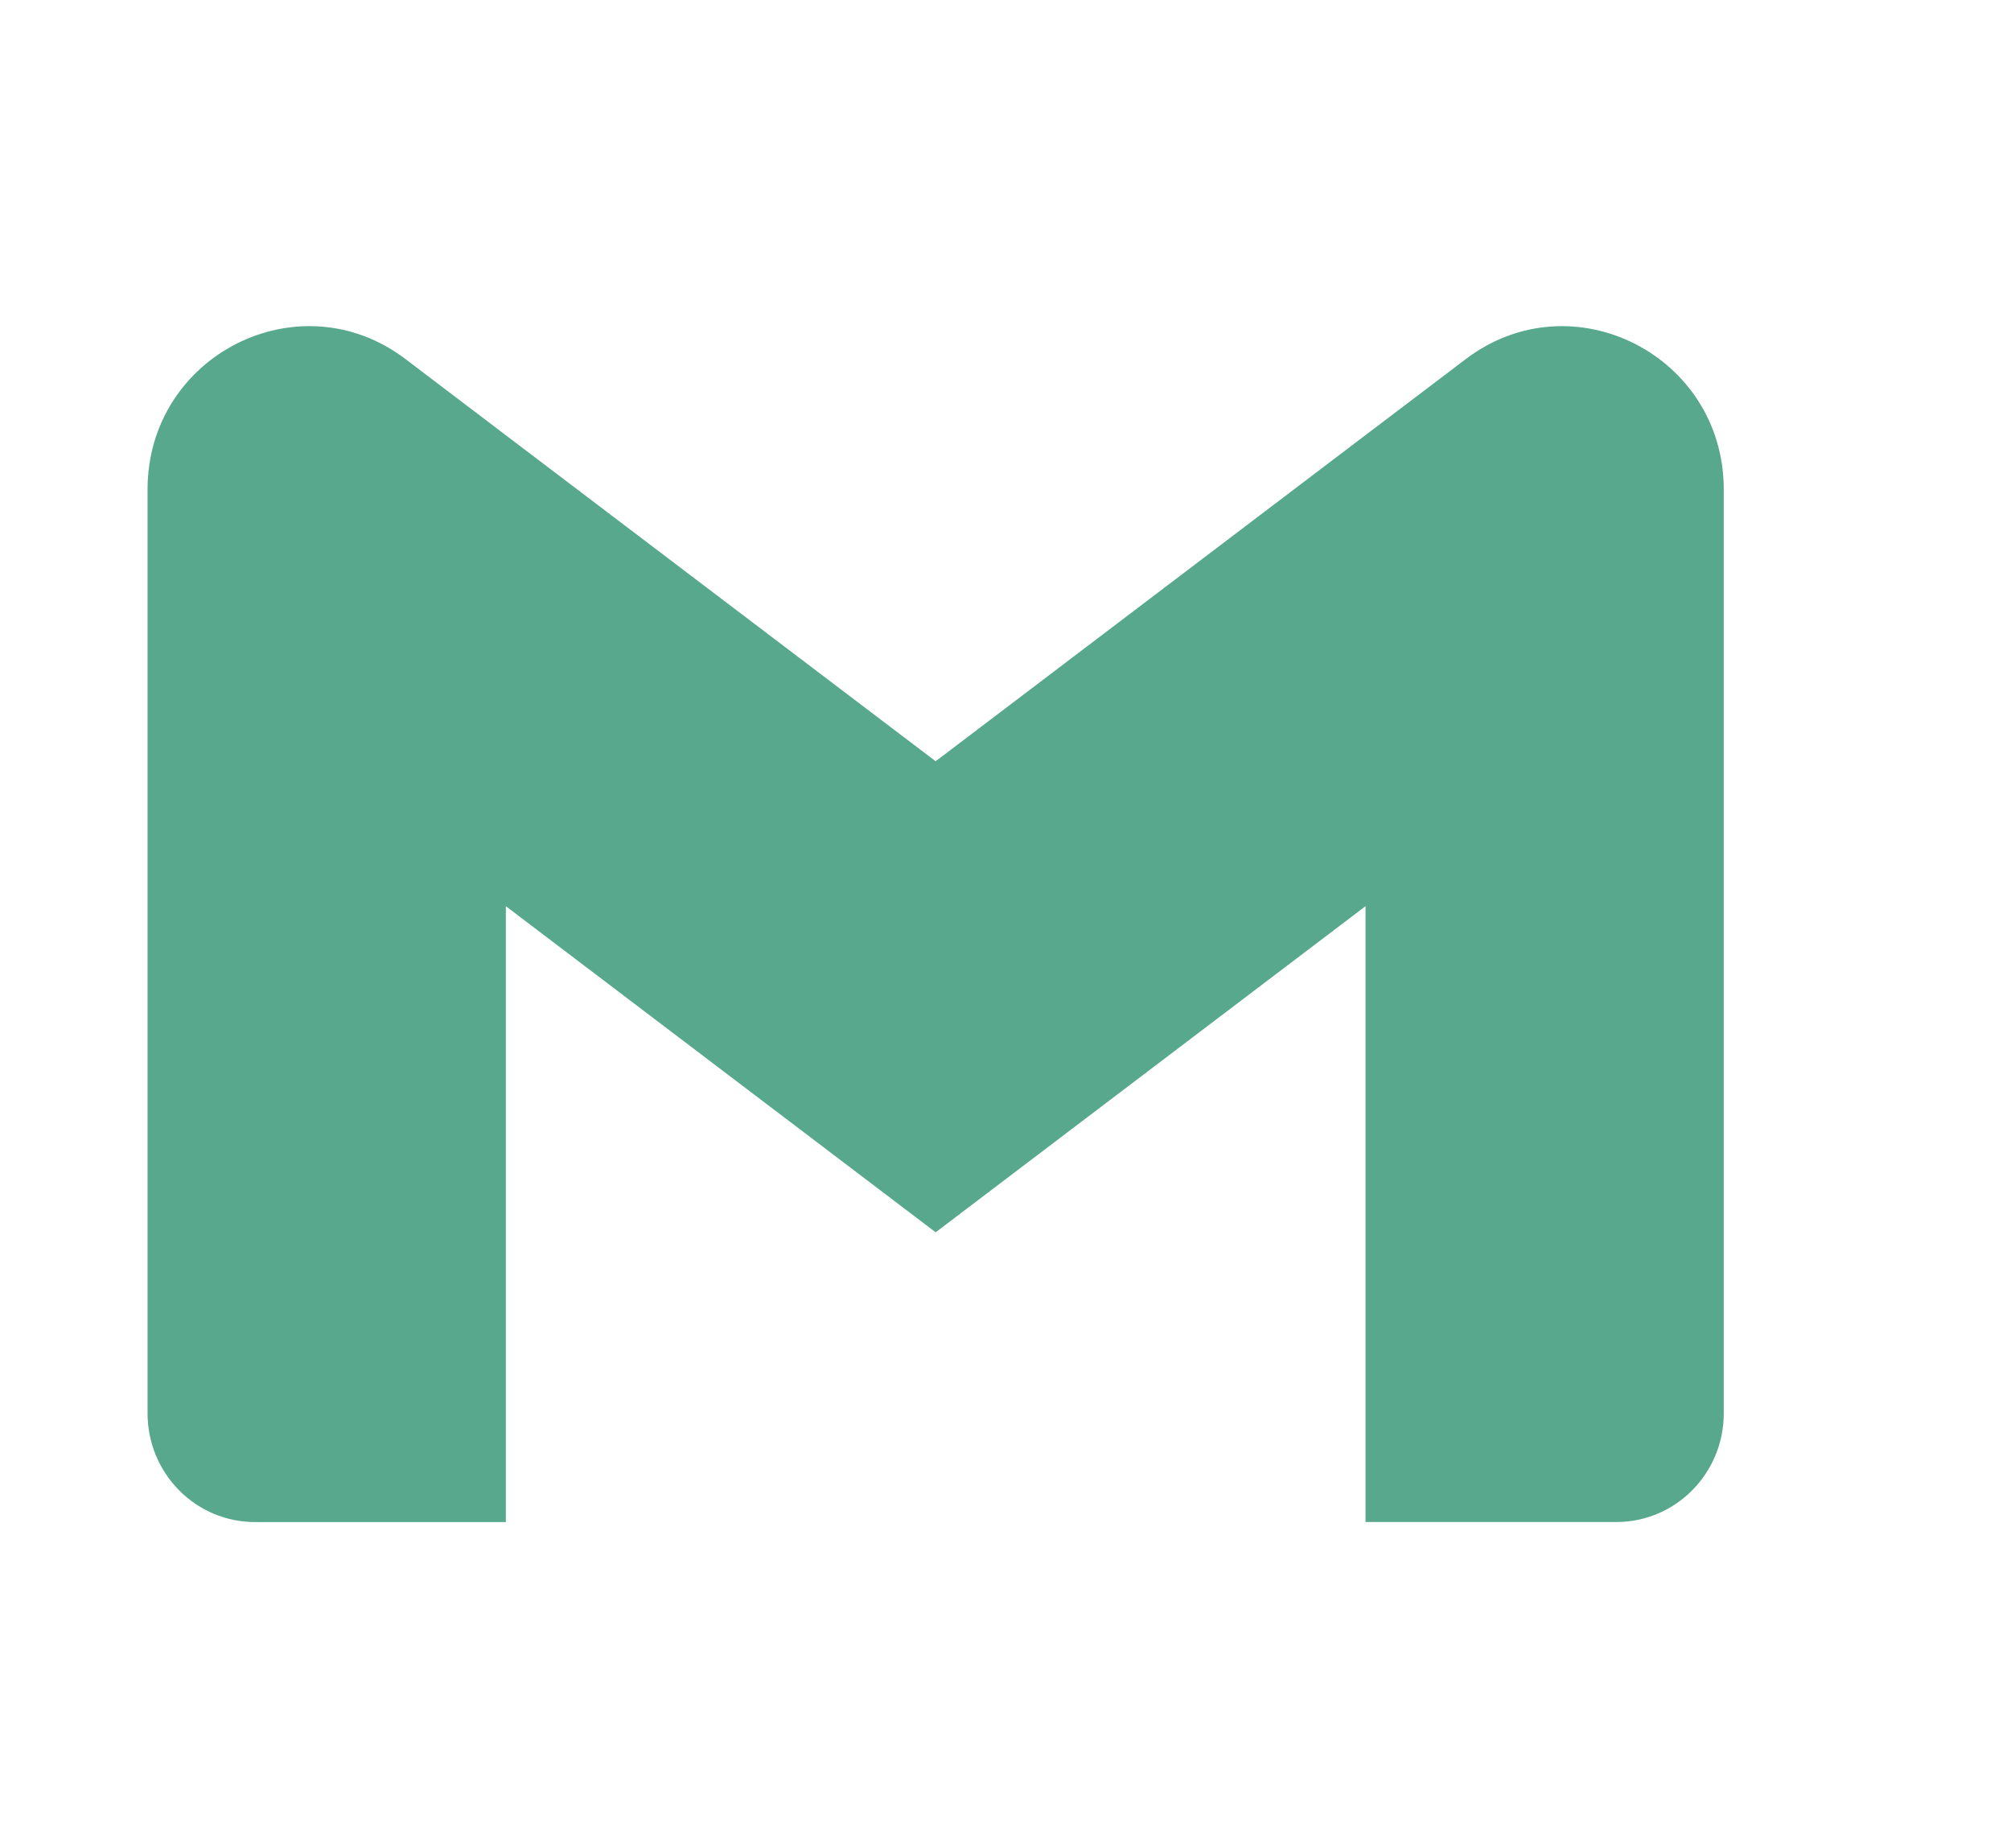 <svg width="37" height="34" viewBox="0 0 37 34" fill="none" xmlns="http://www.w3.org/2000/svg">
<g id="simple-icons:gmail">
<path id="Vector" d="M31.715 9.005V26C31.715 27.104 30.831 27.999 29.738 27.999H25.124V16.67L17.215 22.669L9.307 16.67V28H4.692C4.432 28 4.175 27.948 3.935 27.848C3.695 27.747 3.477 27.6 3.294 27.414C3.11 27.228 2.965 27.008 2.865 26.765C2.766 26.523 2.715 26.262 2.715 26V9.005C2.715 6.533 5.505 5.122 7.46 6.605L9.307 8.007L17.215 14.004L25.124 8.004L26.97 6.605C28.924 5.123 31.715 6.533 31.715 9.005Z" fill="#57A88C"/>
</g>
</svg>
